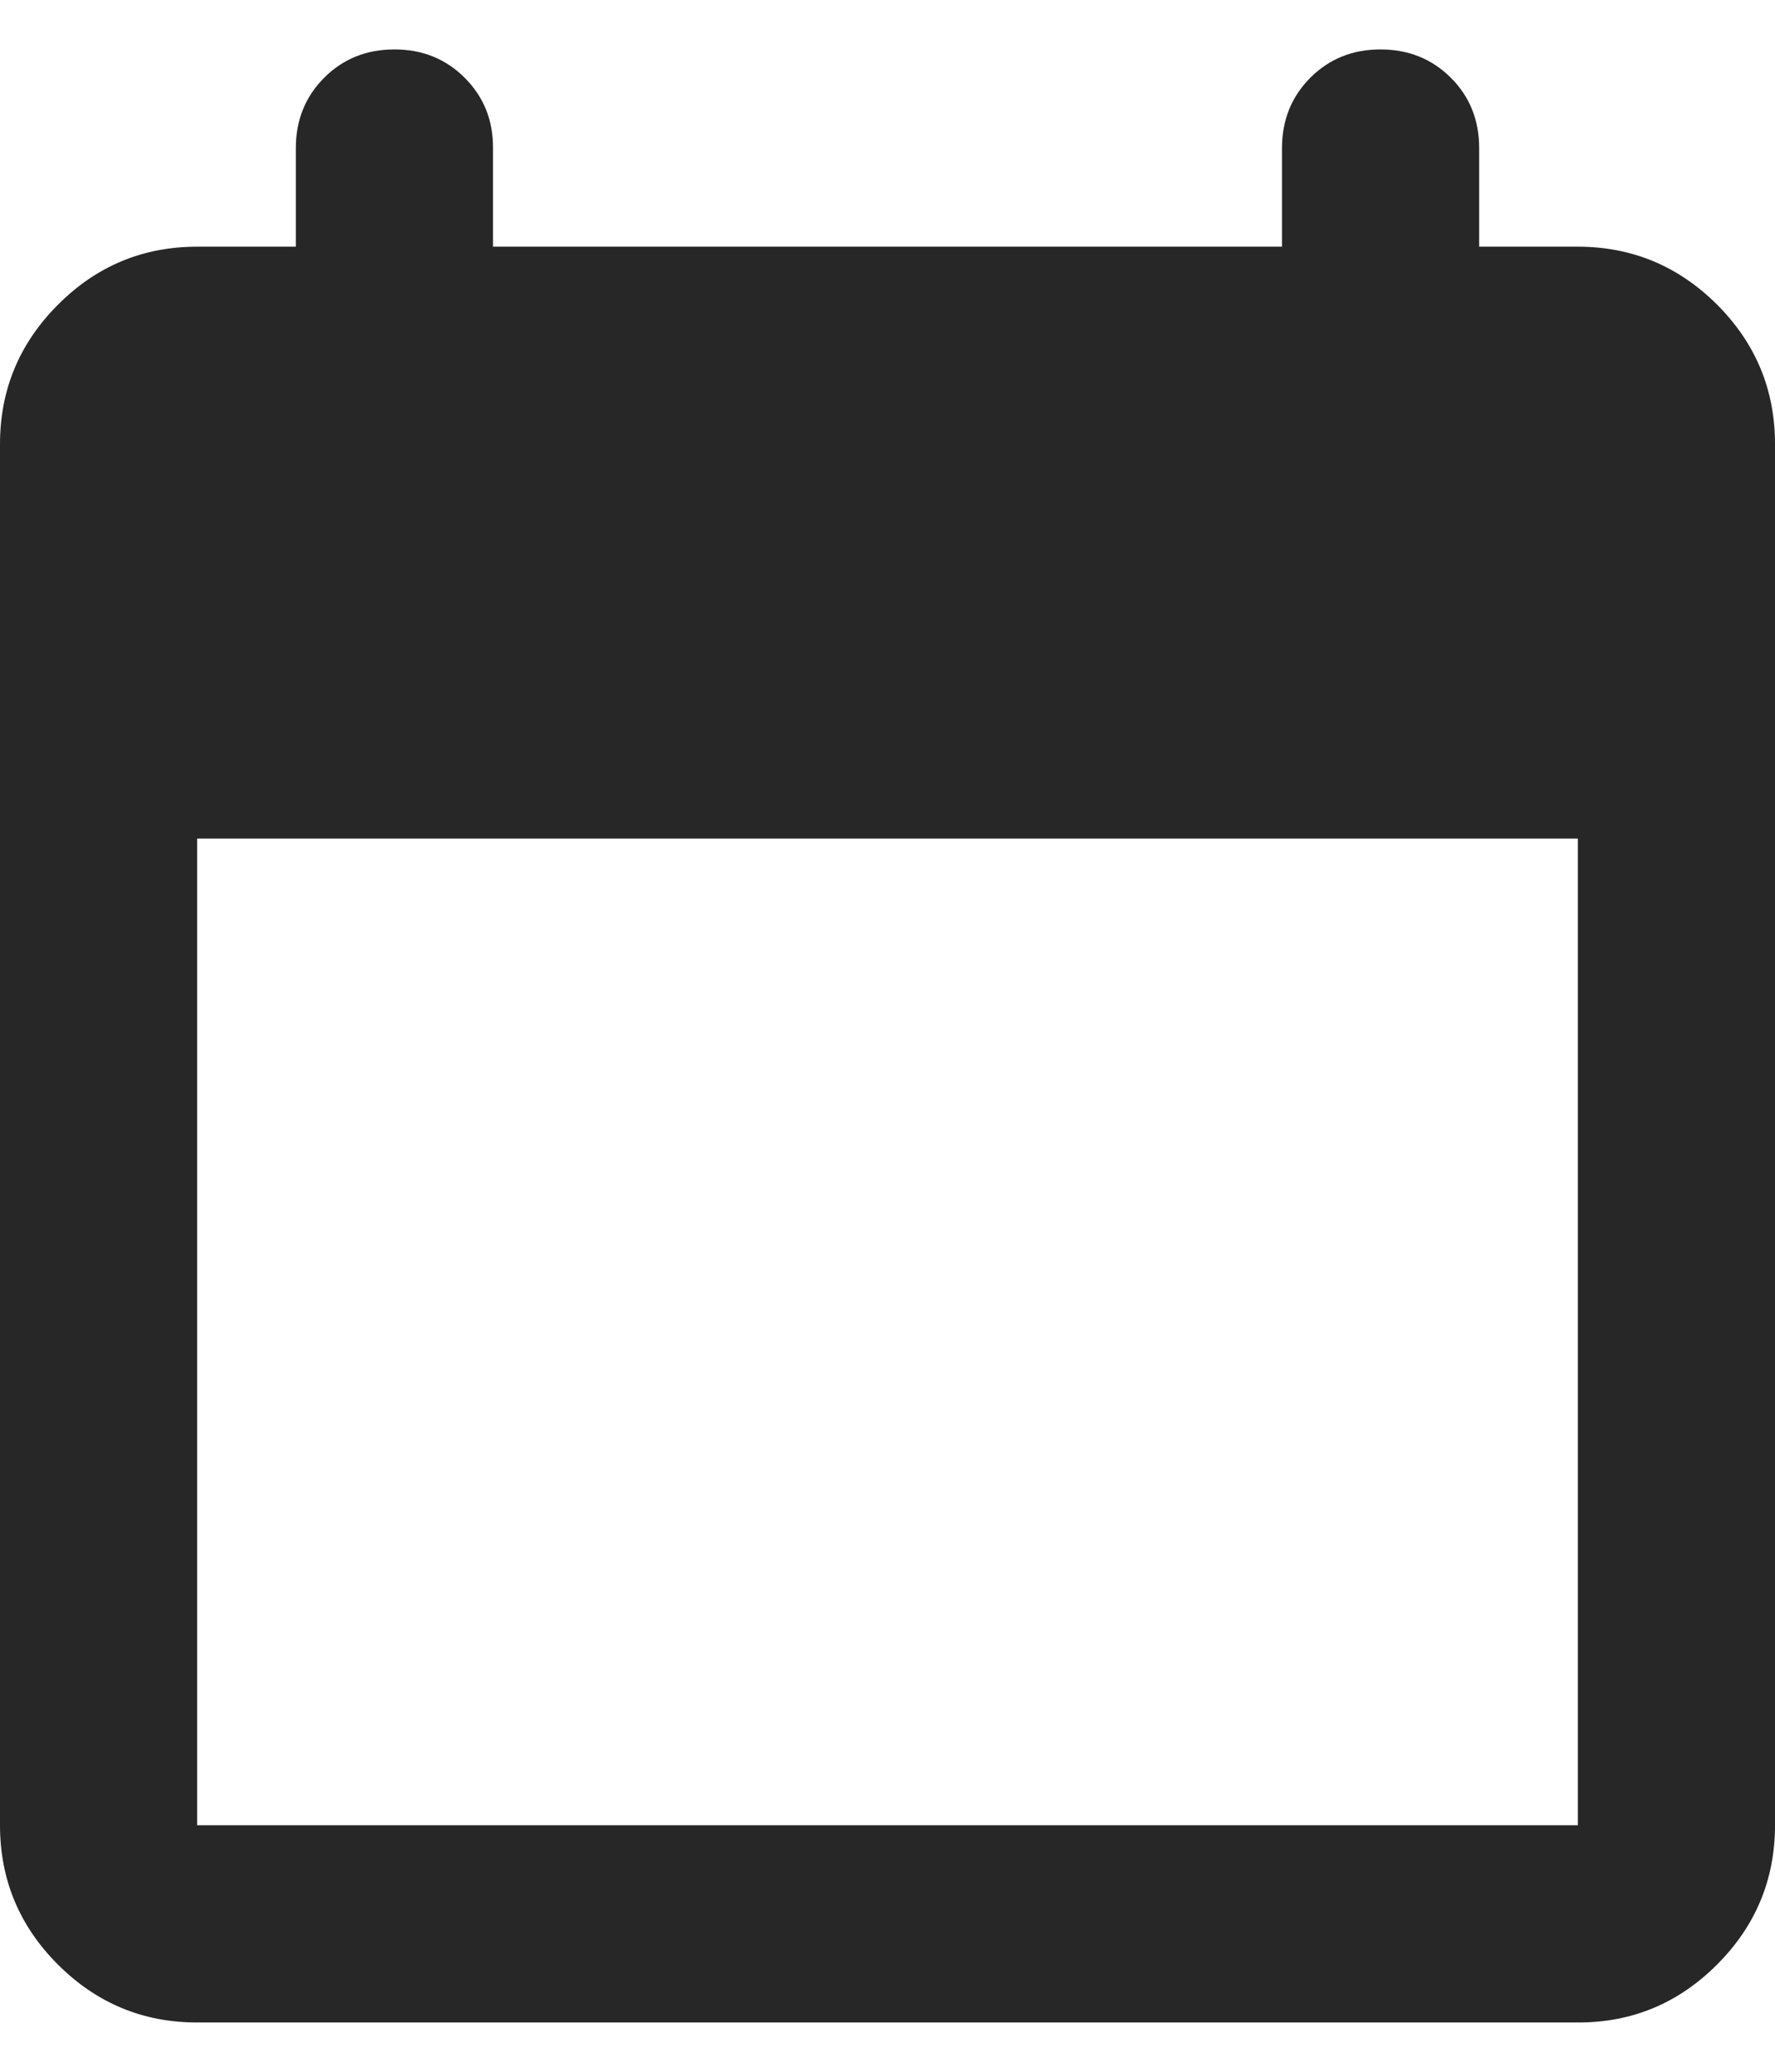 <svg width="12" height="14" viewBox="0 0 12 14" fill="none" xmlns="http://www.w3.org/2000/svg">
<path d="M1.333 13.667C0.967 13.667 0.653 13.537 0.391 13.275C0.13 13.014 -0 12.7 1.13186e-06 12.334V3.001C1.13186e-06 2.634 0.131 2.32 0.392 2.059C0.653 1.797 0.967 1.667 1.333 1.667H2V1.001C2 0.812 2.064 0.653 2.192 0.525C2.32 0.397 2.478 0.334 2.667 0.334C2.856 0.334 3.014 0.398 3.142 0.526C3.27 0.654 3.334 0.812 3.333 1.001V1.667H8.667V1.001C8.667 0.812 8.731 0.653 8.859 0.525C8.987 0.397 9.145 0.334 9.333 0.334C9.522 0.334 9.681 0.398 9.809 0.526C9.937 0.654 10 0.812 10 1.001V1.667H10.667C11.033 1.667 11.347 1.798 11.609 2.059C11.87 2.321 12 2.634 12 3.001V12.334C12 12.701 11.869 13.015 11.608 13.276C11.347 13.537 11.033 13.668 10.667 13.667H1.333ZM1.333 12.334H10.667V5.667H1.333V12.334Z" fill="#272727"/>
</svg>
